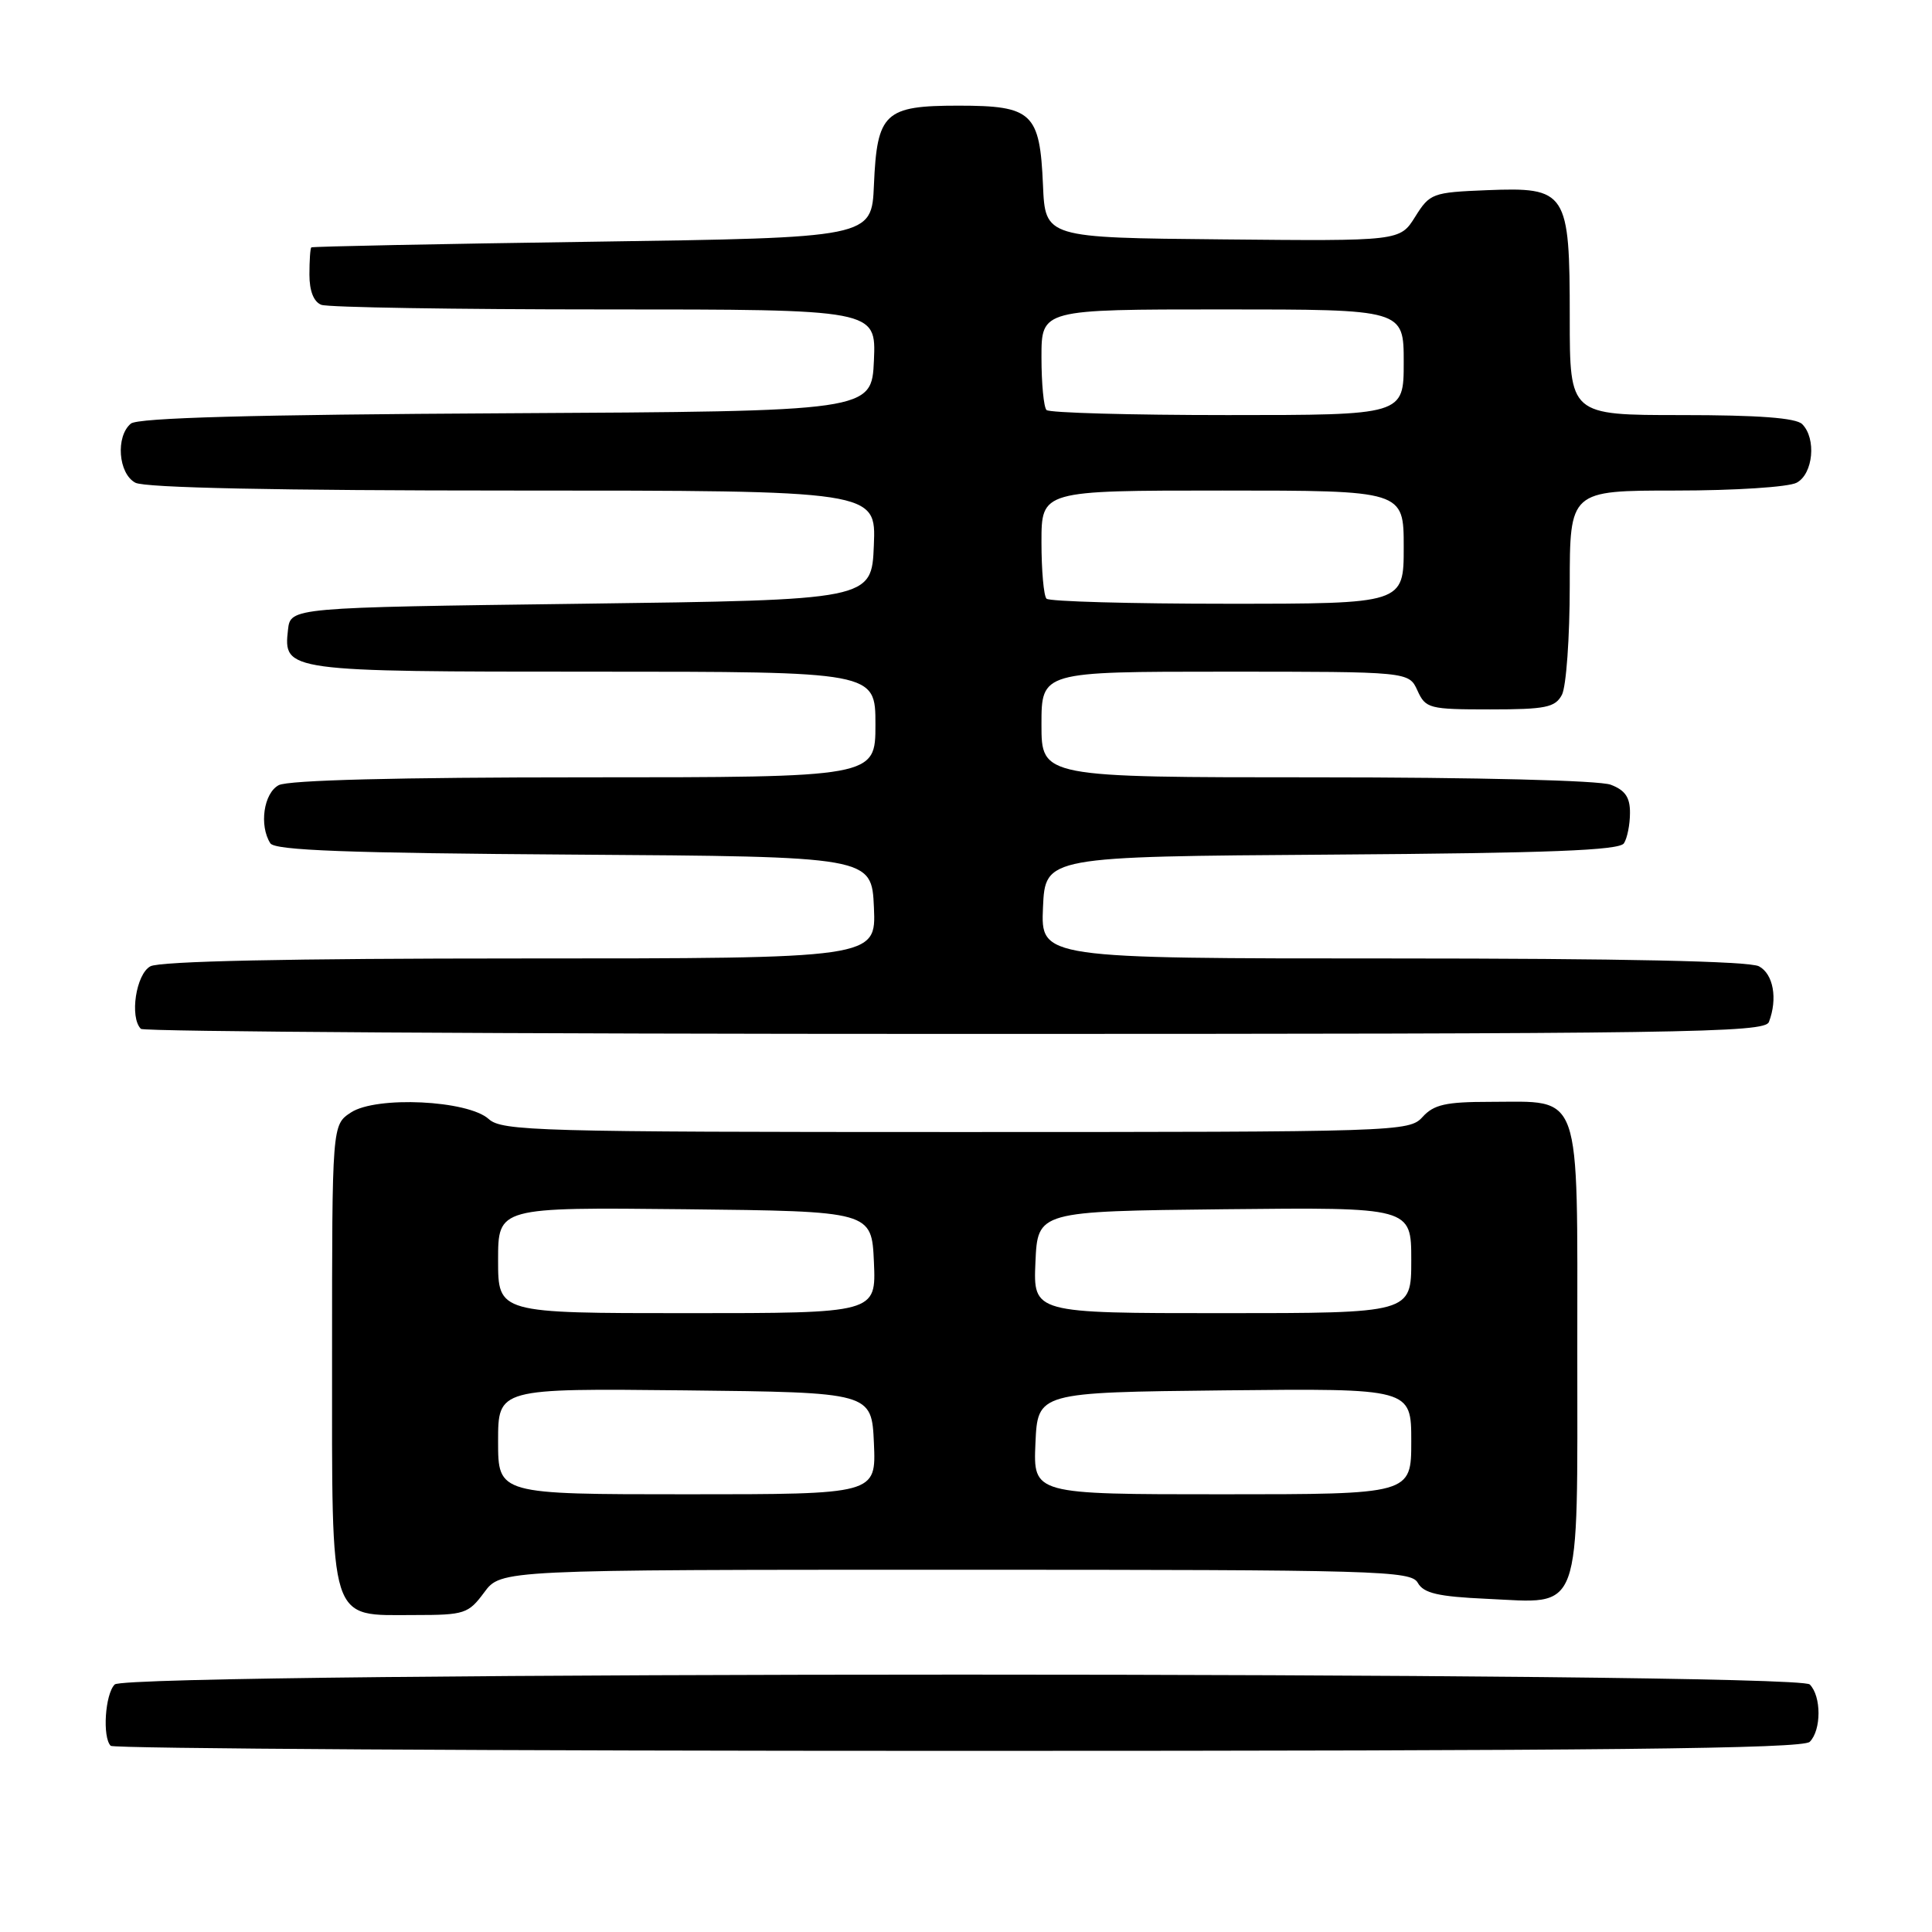 <?xml version="1.0" encoding="UTF-8" standalone="no"?>
<!DOCTYPE svg PUBLIC "-//W3C//DTD SVG 1.1//EN" "http://www.w3.org/Graphics/SVG/1.1/DTD/svg11.dtd" >
<svg xmlns="http://www.w3.org/2000/svg" xmlns:xlink="http://www.w3.org/1999/xlink" version="1.1" viewBox="0 0 256 256">
 <g >
 <path fill="currentColor"
d=" M 239.80 230.80 C 241.35 229.25 241.35 224.75 239.80 223.20 C 238.06 221.46 16.94 221.46 15.20 223.20 C 13.92 224.48 13.55 230.21 14.67 231.33 C 15.03 231.70 65.57 232.00 126.97 232.00 C 212.46 232.00 238.88 231.72 239.80 230.80 Z  M 64.16 211.00 C 66.38 208.00 66.38 208.00 126.64 208.00 C 182.85 208.00 186.97 208.12 187.87 209.74 C 188.64 211.11 190.55 211.56 196.98 211.85 C 209.77 212.43 209.00 214.54 209.00 178.90 C 209.00 143.95 209.72 146.00 197.43 146.00 C 191.58 146.00 189.99 146.36 188.50 148.00 C 186.73 149.96 185.42 150.00 126.67 150.00 C 71.30 150.00 66.51 149.87 64.76 148.28 C 61.99 145.78 49.87 145.20 46.50 147.41 C 44.00 149.05 44.00 149.05 44.00 179.52 C 44.00 215.70 43.46 214.00 54.97 214.00 C 61.56 214.00 62.06 213.83 64.16 211.00 Z  M 234.39 135.42 C 235.57 132.34 234.98 129.06 233.07 128.04 C 231.81 127.36 214.74 127.00 184.52 127.00 C 137.91 127.00 137.91 127.00 138.20 120.25 C 138.50 113.50 138.50 113.50 176.45 113.24 C 205.28 113.04 214.59 112.68 215.18 111.74 C 215.62 111.06 215.98 109.25 215.98 107.73 C 216.00 105.66 215.34 104.70 213.43 103.98 C 211.94 103.41 195.69 103.00 174.43 103.00 C 138.00 103.00 138.00 103.00 138.00 96.00 C 138.00 89.00 138.00 89.00 162.34 89.00 C 186.68 89.00 186.68 89.00 187.82 91.50 C 188.90 93.88 189.36 94.00 197.44 94.00 C 204.81 94.00 206.07 93.74 206.96 92.07 C 207.53 91.00 208.00 84.48 208.00 77.57 C 208.00 65.00 208.00 65.00 222.07 65.00 C 229.85 65.00 237.00 64.54 238.07 63.96 C 240.26 62.79 240.70 58.10 238.80 56.20 C 237.97 55.37 232.98 55.00 222.80 55.00 C 208.00 55.00 208.00 55.00 208.00 42.11 C 208.00 25.36 207.62 24.78 197.02 25.20 C 189.80 25.49 189.46 25.62 187.52 28.72 C 185.50 31.95 185.50 31.95 162.00 31.72 C 138.50 31.50 138.50 31.50 138.20 24.52 C 137.79 14.94 136.79 14.00 127.00 14.00 C 117.21 14.00 116.21 14.94 115.80 24.52 C 115.50 31.50 115.50 31.50 78.50 32.03 C 58.15 32.32 41.39 32.66 41.25 32.78 C 41.11 32.90 41.00 34.53 41.00 36.39 C 41.00 38.56 41.57 40.00 42.58 40.39 C 43.45 40.73 60.35 41.00 80.13 41.00 C 116.09 41.00 116.09 41.00 115.80 47.75 C 115.50 54.50 115.50 54.50 67.09 54.76 C 33.37 54.94 18.27 55.36 17.34 56.13 C 15.30 57.83 15.67 62.75 17.93 63.96 C 19.19 64.64 36.73 65.00 67.98 65.00 C 116.09 65.00 116.09 65.00 115.79 72.25 C 115.50 79.50 115.50 79.50 77.00 80.00 C 38.50 80.50 38.50 80.50 38.16 83.45 C 37.54 88.96 37.86 89.00 78.69 89.00 C 116.00 89.00 116.00 89.00 116.00 96.00 C 116.00 103.00 116.00 103.00 77.43 103.00 C 52.76 103.00 38.17 103.37 36.93 104.04 C 34.94 105.10 34.32 109.38 35.82 111.74 C 36.42 112.68 46.02 113.04 76.05 113.24 C 115.50 113.50 115.50 113.50 115.80 120.25 C 116.09 127.00 116.09 127.00 68.98 127.00 C 38.42 127.00 21.19 127.36 19.93 128.04 C 18.02 129.06 17.15 134.81 18.67 136.33 C 19.03 136.70 67.59 137.00 126.56 137.00 C 223.41 137.00 233.84 136.85 234.39 135.42 Z  M 66.00 190.98 C 66.00 183.97 66.00 183.97 90.75 184.23 C 115.50 184.50 115.50 184.50 115.80 191.25 C 116.09 198.00 116.09 198.00 91.05 198.00 C 66.00 198.00 66.00 198.00 66.00 190.98 Z  M 137.20 191.25 C 137.50 184.50 137.50 184.50 162.25 184.23 C 187.00 183.97 187.00 183.97 187.00 190.98 C 187.00 198.00 187.00 198.00 161.95 198.00 C 136.91 198.00 136.91 198.00 137.20 191.25 Z  M 66.00 166.98 C 66.00 159.97 66.00 159.97 90.75 160.23 C 115.50 160.50 115.50 160.50 115.80 167.25 C 116.09 174.00 116.09 174.00 91.05 174.00 C 66.00 174.00 66.00 174.00 66.00 166.98 Z  M 137.20 167.25 C 137.50 160.50 137.50 160.50 162.25 160.23 C 187.00 159.97 187.00 159.97 187.00 166.98 C 187.00 174.00 187.00 174.00 161.95 174.00 C 136.91 174.00 136.91 174.00 137.20 167.25 Z  M 138.67 79.33 C 138.30 78.97 138.00 75.59 138.00 71.83 C 138.00 65.00 138.00 65.00 162.00 65.00 C 186.00 65.00 186.00 65.00 186.00 72.50 C 186.00 80.00 186.00 80.00 162.67 80.00 C 149.83 80.00 139.03 79.70 138.67 79.33 Z  M 138.67 54.33 C 138.30 53.97 138.00 50.82 138.00 47.33 C 138.00 41.00 138.00 41.00 162.00 41.00 C 186.00 41.00 186.00 41.00 186.00 48.00 C 186.00 55.00 186.00 55.00 162.67 55.00 C 149.83 55.00 139.03 54.70 138.67 54.33 Z "/>
</g>
</svg>